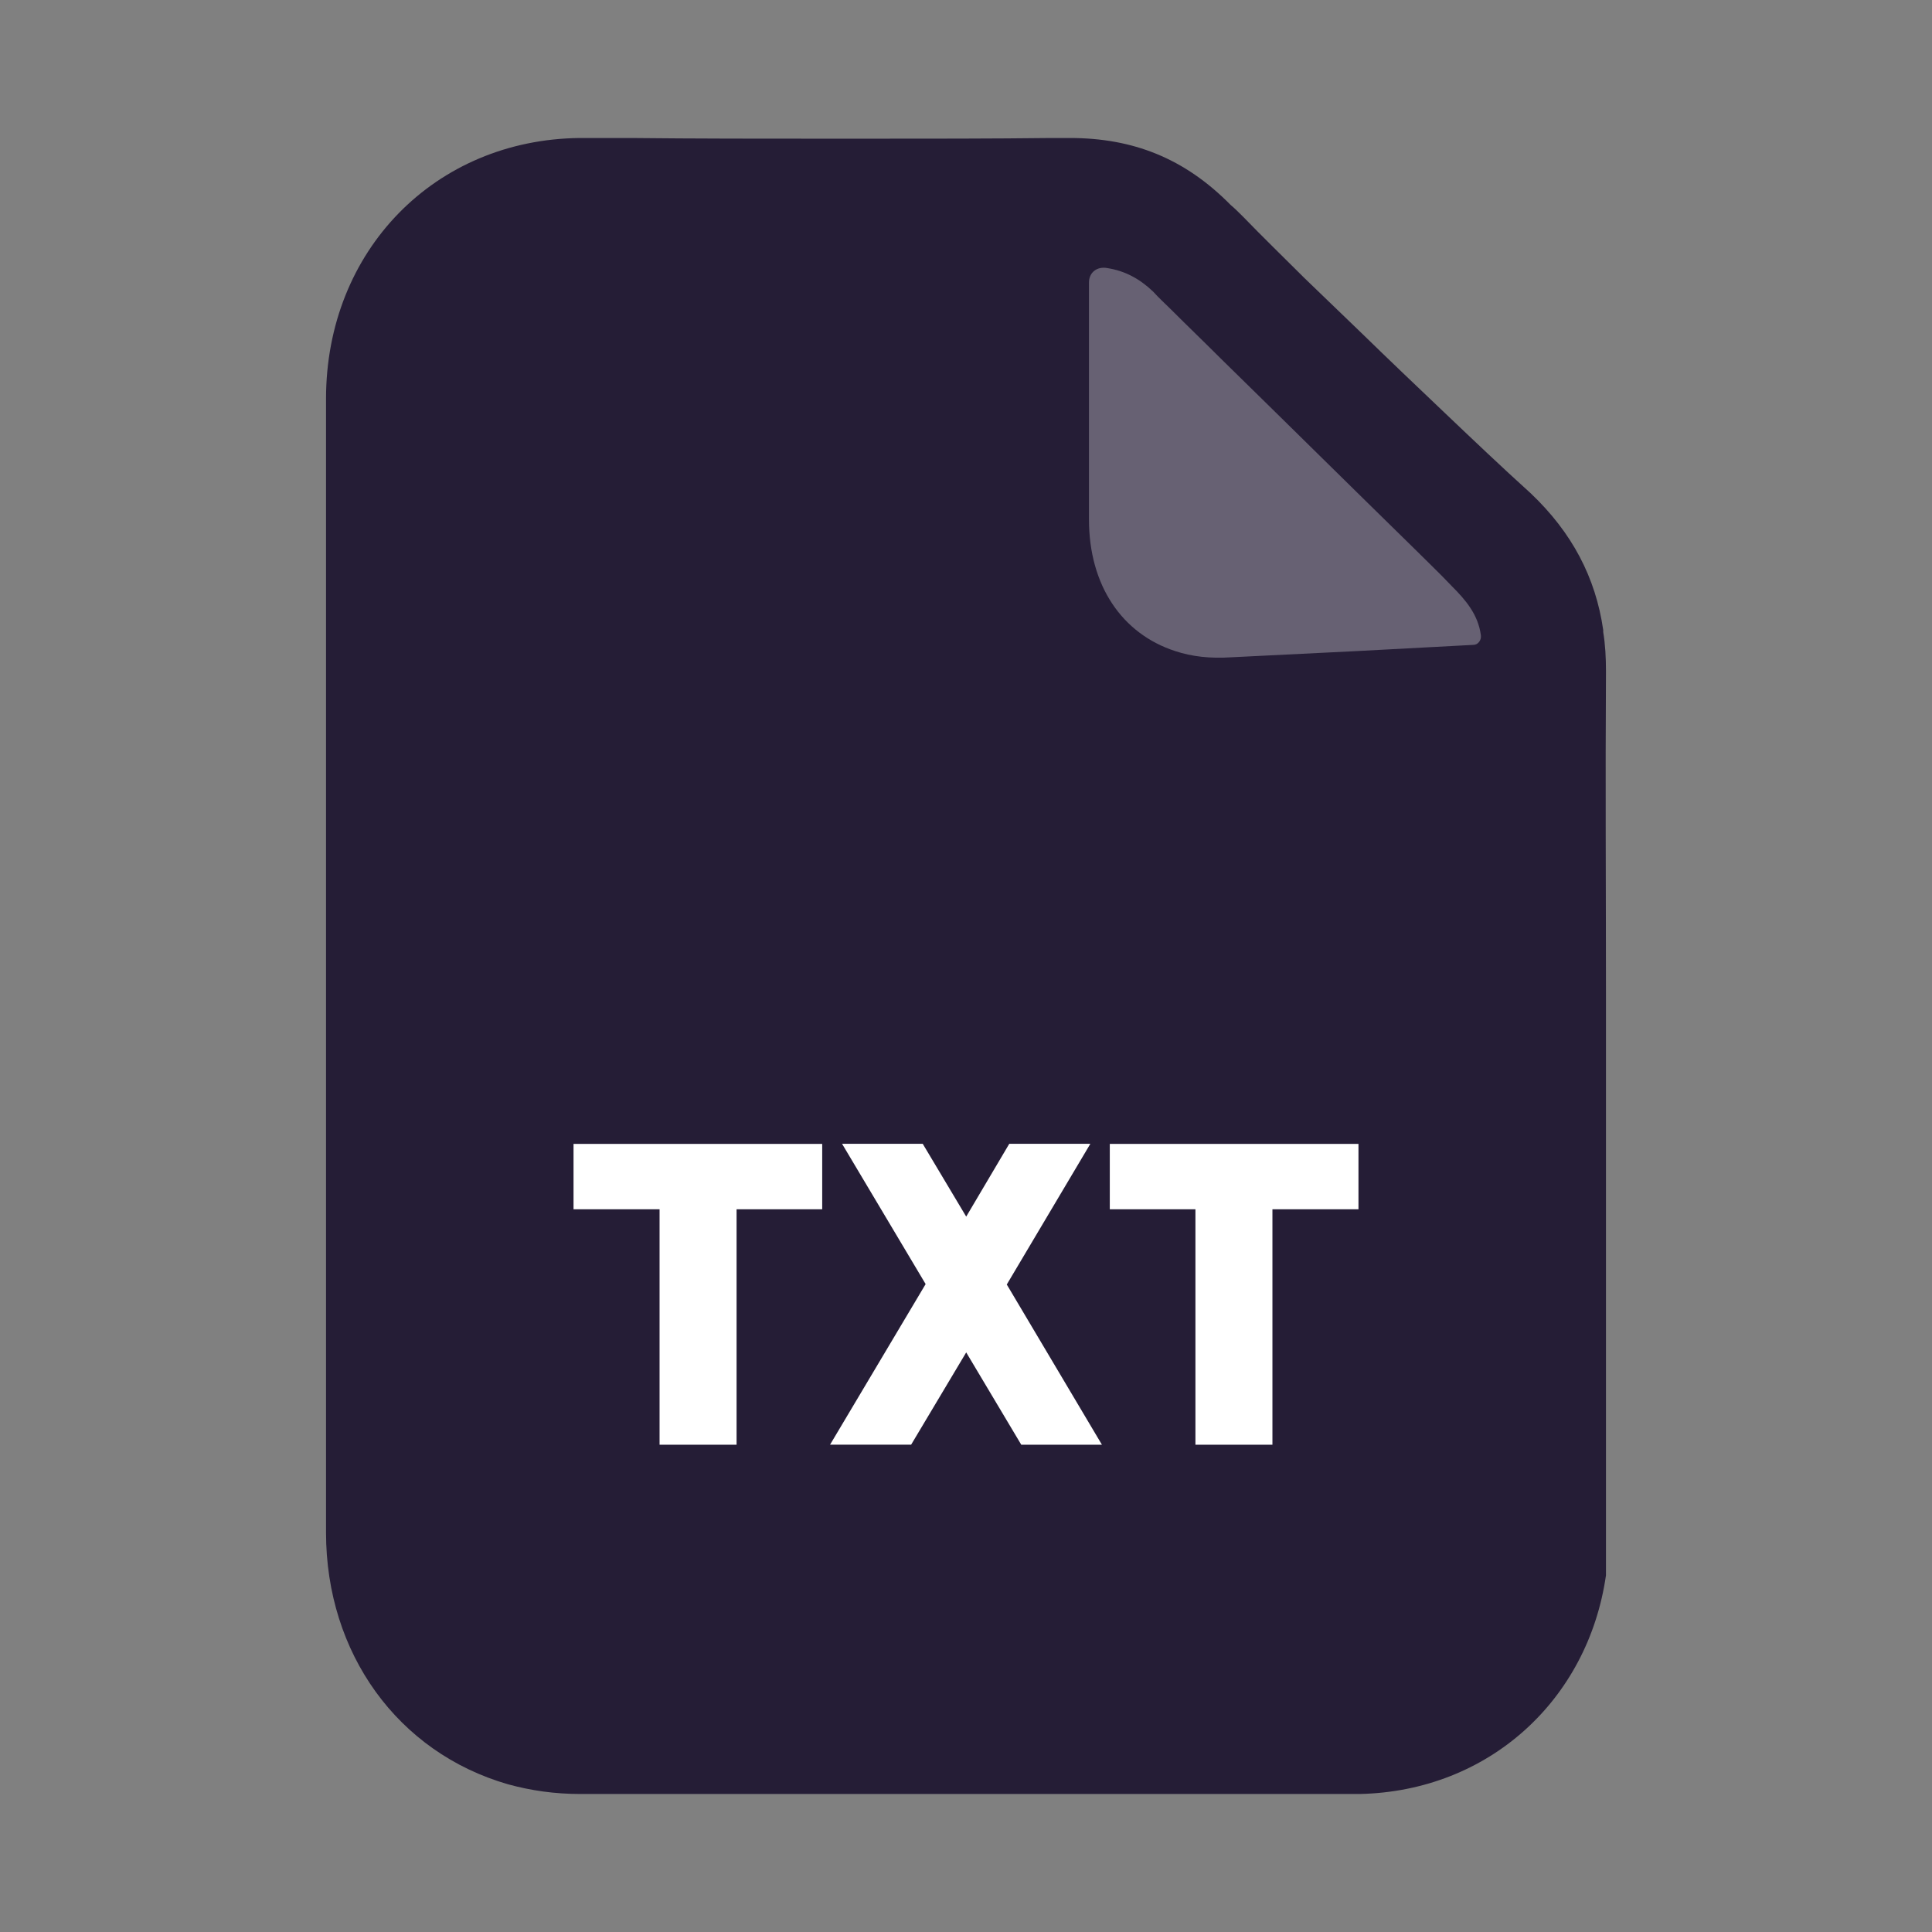 <svg width="100%" height="100%" viewBox="0 0 28 28" fill="none" xmlns="http://www.w3.org/2000/svg">
<rect x="0" y="0" width="28" height="28" fill="#808080" stroke="none"/>
<path d="M4.725 5.78V22.21C4.725 23.96 5.765 25.4 7.365 25.86C7.695 25.95 8.035 26 8.415 26H19.705C21.575 25.96 23.015 24.64 23.275 22.83C23.275 22.83 23.275 22.83 23.275 22.82V14.47C23.275 12.89 23.265 11.31 23.275 9.73C23.275 9.53 23.265 9.34 23.235 9.16V9.13C23.125 8.37 22.785 7.72 22.185 7.15C21.765 6.77 21.355 6.38 20.945 5.99C20.535 5.6 20.125 5.21 19.725 4.82C19.445 4.55 19.175 4.29 18.905 4.03C18.605 3.73 18.305 3.44 18.015 3.14C17.955 3.08 17.895 3.02 17.835 2.97C17.165 2.29 16.415 2 15.505 2H15.235C14.395 2.01 13.465 2.01 12.505 2.01H12.015C11.055 2.01 10.075 2.01 9.145 2H8.405C6.305 2.02 4.725 3.63 4.725 5.78Z" fill="#251D36"/>
<path opacity="0.302" d="M17.842 9.526C18.442 9.496 19.052 9.466 19.662 9.436C20.222 9.406 20.792 9.376 21.352 9.346C21.422 9.346 21.472 9.276 21.462 9.206C21.422 8.906 21.242 8.696 21.042 8.496C20.862 8.306 20.672 8.126 20.492 7.946C19.562 7.036 18.632 6.116 17.692 5.196C17.452 4.956 17.212 4.726 16.972 4.486C16.882 4.396 16.792 4.316 16.712 4.226C16.512 4.036 16.302 3.926 16.052 3.886C15.902 3.856 15.782 3.946 15.782 4.096V7.526C15.782 8.486 16.262 9.186 17.032 9.436C17.272 9.516 17.542 9.546 17.842 9.526Z" fill="white"/>
<path d="M9.559 20.938V17.526H8.312V16.578H11.916V17.526H10.675V20.938H9.559ZM15.97 20.938H14.801L14.003 19.6L13.205 20.937H12.03L13.415 18.61L12.204 16.577H13.373L14.003 17.632L14.627 16.577H15.802L14.591 18.616L15.97 20.938ZM17.325 20.938V17.526H16.084V16.578H19.688V17.526H18.441V20.938H17.325Z" fill="white"/>
</svg>
